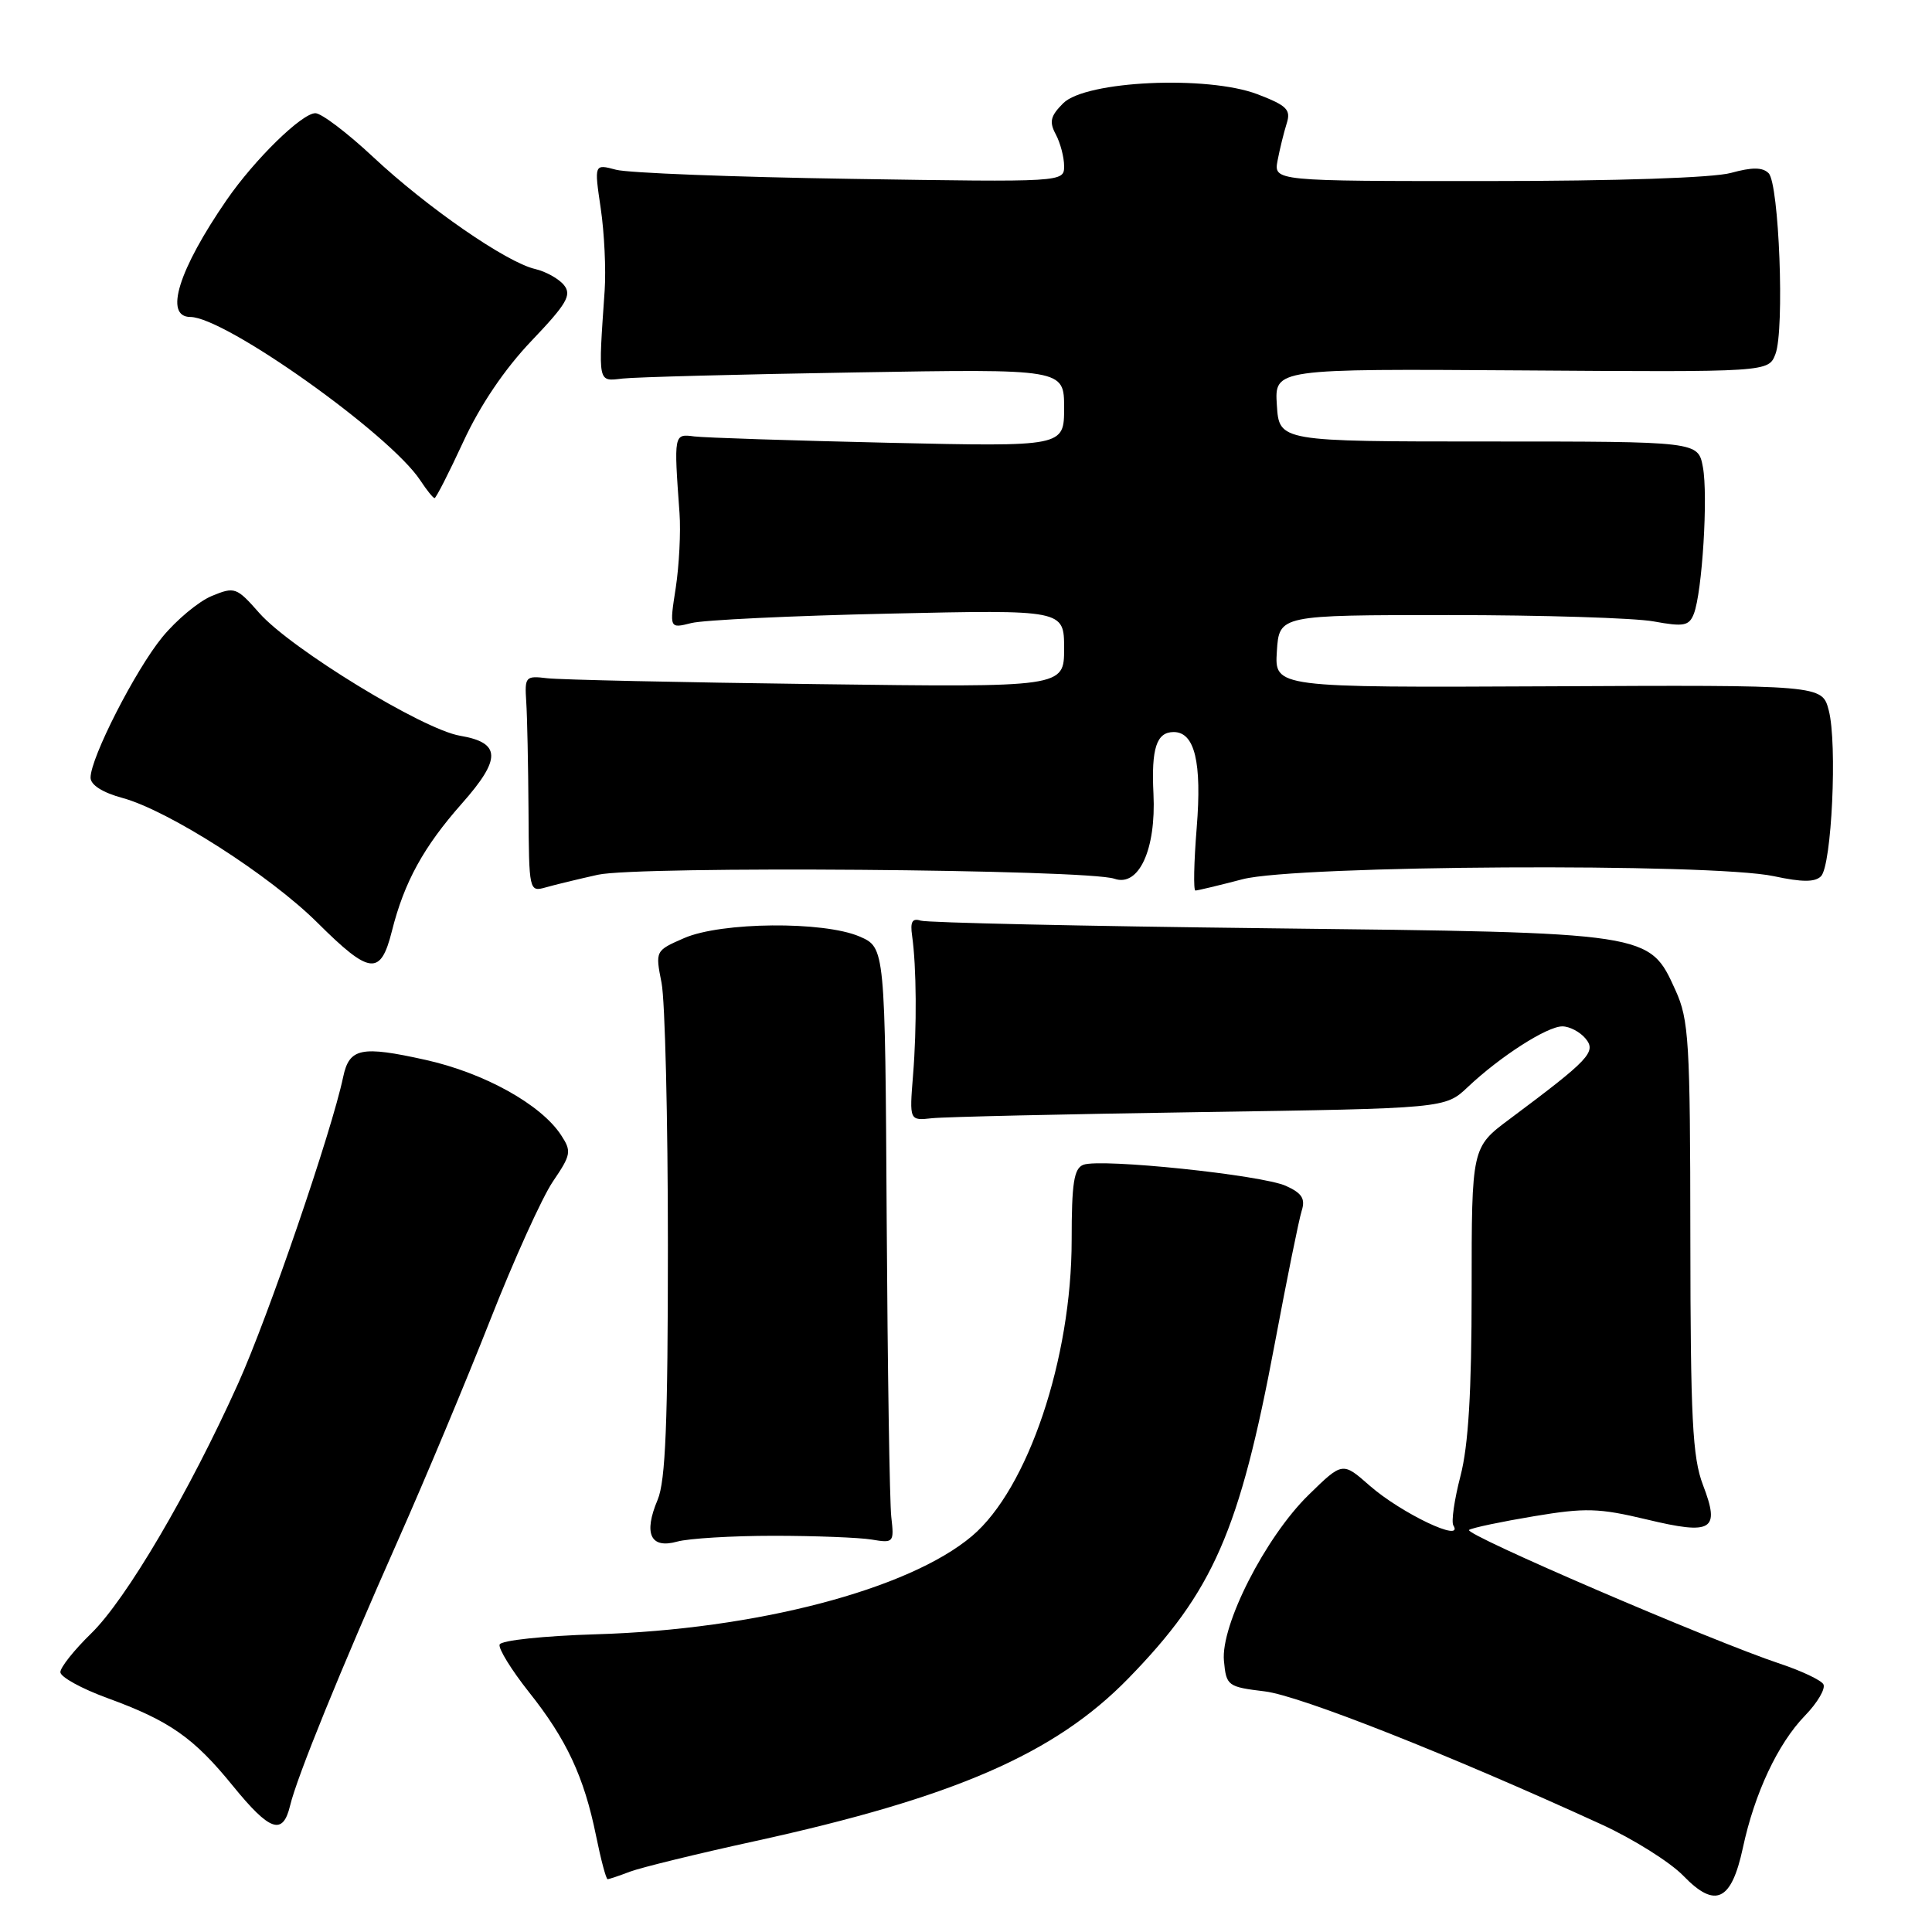 <?xml version="1.0" encoding="UTF-8" standalone="no"?>
<!DOCTYPE svg PUBLIC "-//W3C//DTD SVG 1.1//EN" "http://www.w3.org/Graphics/SVG/1.1/DTD/svg11.dtd" >
<svg xmlns="http://www.w3.org/2000/svg" xmlns:xlink="http://www.w3.org/1999/xlink" version="1.1" viewBox="0 0 256 256">
 <g >
 <path fill="currentColor"
d=" M 230.94 244.85 C 232.49 237.61 235.57 231.05 239.16 227.34 C 240.85 225.60 241.94 223.72 241.60 223.16 C 241.26 222.61 238.70 221.40 235.91 220.47 C 226.79 217.44 193.80 203.24 194.66 202.72 C 195.12 202.43 198.99 201.62 203.25 200.91 C 210.07 199.77 211.84 199.82 218.17 201.33 C 226.91 203.43 227.96 202.79 225.65 196.76 C 224.26 193.11 224.00 188.00 223.98 163.97 C 223.96 137.93 223.79 135.13 222.01 131.21 C 218.52 123.53 218.86 123.58 168.00 123.00 C 143.52 122.72 122.83 122.26 122.00 121.99 C 120.88 121.63 120.59 122.14 120.86 124.00 C 121.44 128.09 121.50 136.10 120.98 142.50 C 120.50 148.50 120.50 148.50 123.50 148.17 C 125.15 147.99 141.12 147.63 159.00 147.36 C 191.50 146.87 191.50 146.87 194.50 144.03 C 198.79 139.98 204.99 136.00 207.02 136.00 C 207.97 136.00 209.36 136.73 210.09 137.61 C 211.56 139.38 210.63 140.37 200.05 148.27 C 195.00 152.03 195.00 152.03 195.00 170.97 C 195.00 184.45 194.57 191.54 193.52 195.58 C 192.71 198.70 192.28 201.65 192.58 202.13 C 194.05 204.51 185.67 200.52 181.48 196.85 C 177.89 193.69 177.89 193.69 173.38 198.10 C 167.68 203.68 161.72 215.36 162.18 220.09 C 162.49 223.39 162.67 223.52 167.61 224.12 C 172.26 224.69 192.04 232.51 212.17 241.73 C 216.39 243.66 221.30 246.74 223.07 248.57 C 227.29 252.93 229.42 251.92 230.94 244.85 Z  M 83.49 248.00 C 84.93 247.46 92.34 245.64 99.95 243.98 C 126.48 238.17 139.79 232.37 149.50 222.41 C 160.77 210.85 164.24 202.92 168.92 178.00 C 170.52 169.47 172.12 161.57 172.48 160.44 C 172.99 158.84 172.52 158.10 170.40 157.14 C 167.23 155.69 145.84 153.46 143.55 154.34 C 142.30 154.82 142.00 156.77 142.00 164.31 C 142.00 180.04 136.20 197.27 128.80 203.53 C 120.42 210.62 100.16 215.92 79.01 216.55 C 72.05 216.76 66.38 217.36 66.20 217.91 C 66.02 218.45 67.77 221.28 70.08 224.20 C 75.08 230.48 77.39 235.44 78.98 243.25 C 79.62 246.41 80.31 249.00 80.51 249.00 C 80.71 249.00 82.05 248.55 83.49 248.00 Z  M 38.44 239.25 C 39.34 235.47 45.10 221.31 52.78 204.00 C 56.32 196.03 61.79 182.95 64.94 174.95 C 68.08 166.95 71.83 158.67 73.26 156.56 C 75.68 153.00 75.76 152.56 74.34 150.40 C 71.68 146.34 64.17 142.17 56.39 140.44 C 47.84 138.54 46.28 138.86 45.47 142.71 C 43.96 149.90 35.53 174.51 31.56 183.31 C 25.06 197.75 16.70 211.95 12.07 216.45 C 9.83 218.63 8.00 220.93 8.00 221.57 C 8.00 222.21 10.80 223.75 14.22 225.00 C 22.47 228.01 25.65 230.23 30.86 236.64 C 35.76 242.66 37.48 243.26 38.44 239.25 Z  M 102.50 203.50 C 108.00 203.50 113.85 203.73 115.50 204.00 C 118.41 204.49 118.49 204.40 118.10 201.00 C 117.88 199.07 117.61 181.31 117.49 161.53 C 117.28 125.56 117.28 125.56 113.89 124.09 C 109.12 122.04 95.57 122.16 90.66 124.30 C 86.83 125.97 86.82 125.98 87.66 130.24 C 88.12 132.58 88.50 148.22 88.50 165.00 C 88.50 188.51 88.19 196.24 87.14 198.73 C 85.24 203.23 86.19 205.26 89.73 204.27 C 91.25 203.85 97.00 203.50 102.50 203.50 Z  M 51.93 123.37 C 53.56 116.87 56.14 112.19 61.22 106.45 C 66.45 100.54 66.39 98.41 60.96 97.49 C 56.03 96.66 38.54 85.96 34.36 81.23 C 31.34 77.80 31.10 77.72 28.06 78.97 C 26.32 79.69 23.38 82.14 21.51 84.42 C 17.95 88.76 12.00 100.41 12.00 103.04 C 12.00 104.01 13.59 105.02 16.25 105.74 C 22.33 107.40 35.75 115.98 42.08 122.28 C 49.02 129.18 50.43 129.33 51.93 123.37 Z  M 79.22 115.91 C 84.52 114.72 144.06 115.18 147.67 116.44 C 150.90 117.56 153.20 112.56 152.84 105.19 C 152.54 99.14 153.25 97.00 155.52 97.00 C 158.31 97.00 159.27 101.01 158.57 109.67 C 158.20 114.25 158.12 118.00 158.40 118.00 C 158.68 118.00 161.49 117.33 164.66 116.50 C 171.80 114.64 226.78 114.33 235.05 116.10 C 238.78 116.90 240.49 116.91 241.29 116.11 C 242.71 114.69 243.47 98.51 242.32 94.13 C 241.44 90.76 241.44 90.76 205.16 90.94 C 168.89 91.11 168.89 91.11 169.19 86.31 C 169.50 81.50 169.50 81.50 192.00 81.50 C 204.38 81.50 216.57 81.88 219.11 82.34 C 223.11 83.07 223.81 82.94 224.44 81.34 C 225.55 78.50 226.35 65.65 225.64 61.88 C 225.00 58.50 225.00 58.50 197.25 58.50 C 169.50 58.50 169.50 58.50 169.19 53.68 C 168.88 48.86 168.88 48.86 201.61 49.08 C 234.34 49.31 234.34 49.31 235.26 46.90 C 236.48 43.68 235.74 24.34 234.35 22.95 C 233.55 22.15 232.17 22.14 229.37 22.91 C 227.03 23.56 214.27 23.99 197.14 23.99 C 168.77 24.00 168.77 24.00 169.29 21.25 C 169.58 19.74 170.12 17.54 170.49 16.37 C 171.08 14.53 170.53 13.99 166.63 12.49 C 159.98 9.96 143.86 10.70 140.88 13.68 C 139.19 15.37 139.00 16.14 139.90 17.81 C 140.50 18.94 141.00 20.83 141.00 22.00 C 141.00 24.14 141.00 24.14 112.75 23.70 C 97.21 23.46 83.20 22.92 81.62 22.49 C 78.73 21.72 78.73 21.72 79.60 27.61 C 80.08 30.85 80.31 35.75 80.12 38.50 C 79.26 50.95 79.18 50.54 82.50 50.16 C 84.15 49.97 97.99 49.60 113.25 49.35 C 141.00 48.88 141.00 48.88 141.00 54.04 C 141.00 59.19 141.00 59.19 117.75 58.67 C 104.96 58.38 93.38 58.00 92.00 57.83 C 89.28 57.47 89.28 57.47 90.04 68.00 C 90.22 70.47 89.99 74.93 89.54 77.89 C 88.70 83.29 88.70 83.29 91.60 82.56 C 93.20 82.15 104.96 81.59 117.75 81.31 C 141.00 80.79 141.00 80.79 141.00 85.93 C 141.00 91.08 141.00 91.08 108.25 90.65 C 90.24 90.42 74.15 90.07 72.50 89.87 C 69.63 89.52 69.51 89.66 69.73 93.00 C 69.86 94.92 69.99 101.38 70.03 107.36 C 70.09 118.06 70.12 118.20 72.29 117.59 C 73.51 117.24 76.62 116.49 79.22 115.91 Z  M 61.41 58.49 C 63.63 53.68 66.88 48.88 70.43 45.16 C 75.09 40.27 75.78 39.10 74.74 37.79 C 74.06 36.94 72.32 35.97 70.89 35.64 C 67.10 34.76 56.60 27.50 49.44 20.80 C 46.03 17.61 42.59 15.00 41.79 15.00 C 40.00 15.00 33.74 21.12 30.03 26.50 C 23.65 35.76 21.71 41.99 25.22 42.00 C 29.85 42.02 51.68 57.54 55.69 63.65 C 56.54 64.94 57.39 66.00 57.58 66.00 C 57.78 66.00 59.50 62.62 61.41 58.49 Z "/>
</g>
</svg>